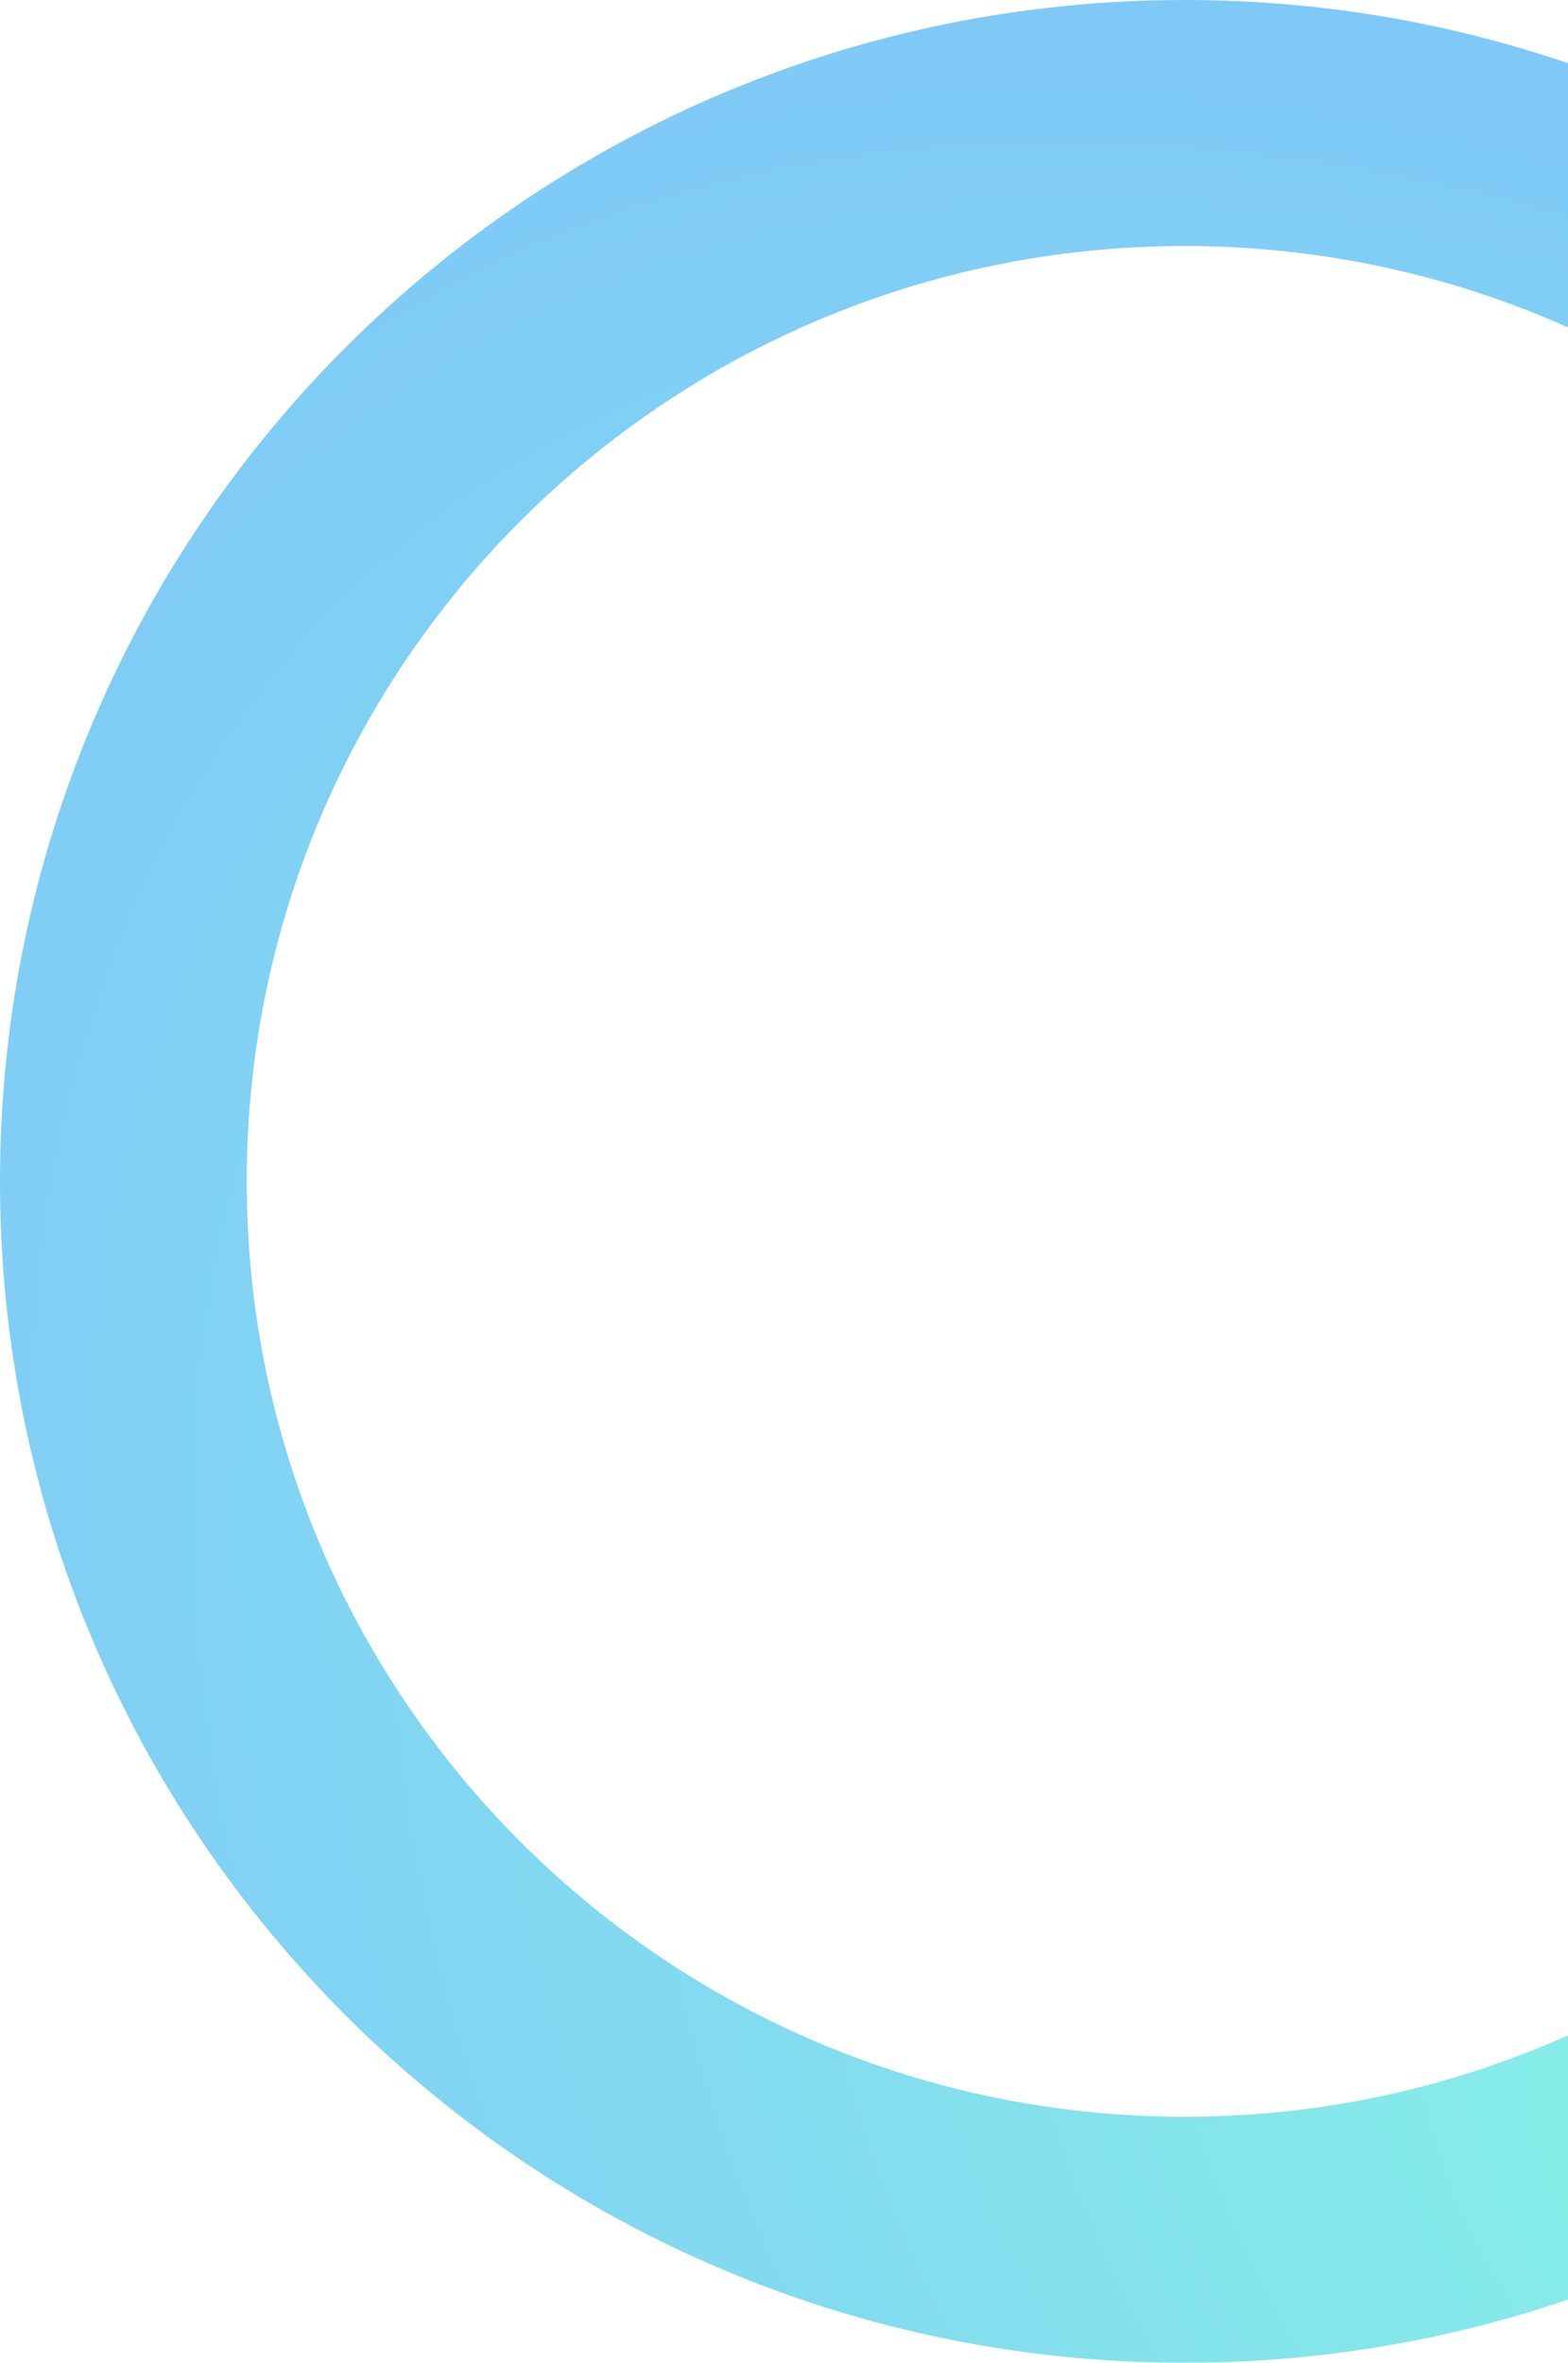<svg width="225" height="339" viewBox="0 0 225 339" fill="none" xmlns="http://www.w3.org/2000/svg">
    <g filter="url(#filter0_b_515_50)">
        <path d="M340 169.5C340 263.112 263.888 339 170 339C76.112 339 0 263.112 0 169.5C0 75.888 76.112 0 170 0C263.888 0 340 75.888 340 169.5ZM35.404 169.5C35.404 243.616 95.665 303.7 170 303.7C244.335 303.7 304.596 243.616 304.596 169.5C304.596 95.383 244.335 35.3 170 35.3C95.665 35.3 35.404 95.383 35.404 169.5Z" fill="url(#paint0_radial_515_50)" fill-opacity="0.5"/>
    </g>
    <defs>
        <filter id="filter0_b_515_50" x="-6" y="-6" width="352" height="351" filterUnits="userSpaceOnUse" color-interpolation-filters="sRGB">
            <feFlood flood-opacity="0" result="BackgroundImageFix"/>
            <feGaussianBlur in="BackgroundImageFix" stdDeviation="3"/>
            <feComposite in2="SourceAlpha" operator="in" result="effect1_backgroundBlur_515_50"/>
            <feBlend mode="normal" in="SourceGraphic" in2="effect1_backgroundBlur_515_50" result="shape"/>
        </filter>
        <radialGradient id="paint0_radial_515_50" cx="0" cy="0" r="1" gradientUnits="userSpaceOnUse" gradientTransform="translate(256.265 313.978) rotate(-128.571) scale(355.744 237.161)">
            <stop stop-color="#0EE5CD"/>
            <stop offset="1" stop-color="#0094F1"/>
        </radialGradient>
    </defs>
</svg>
